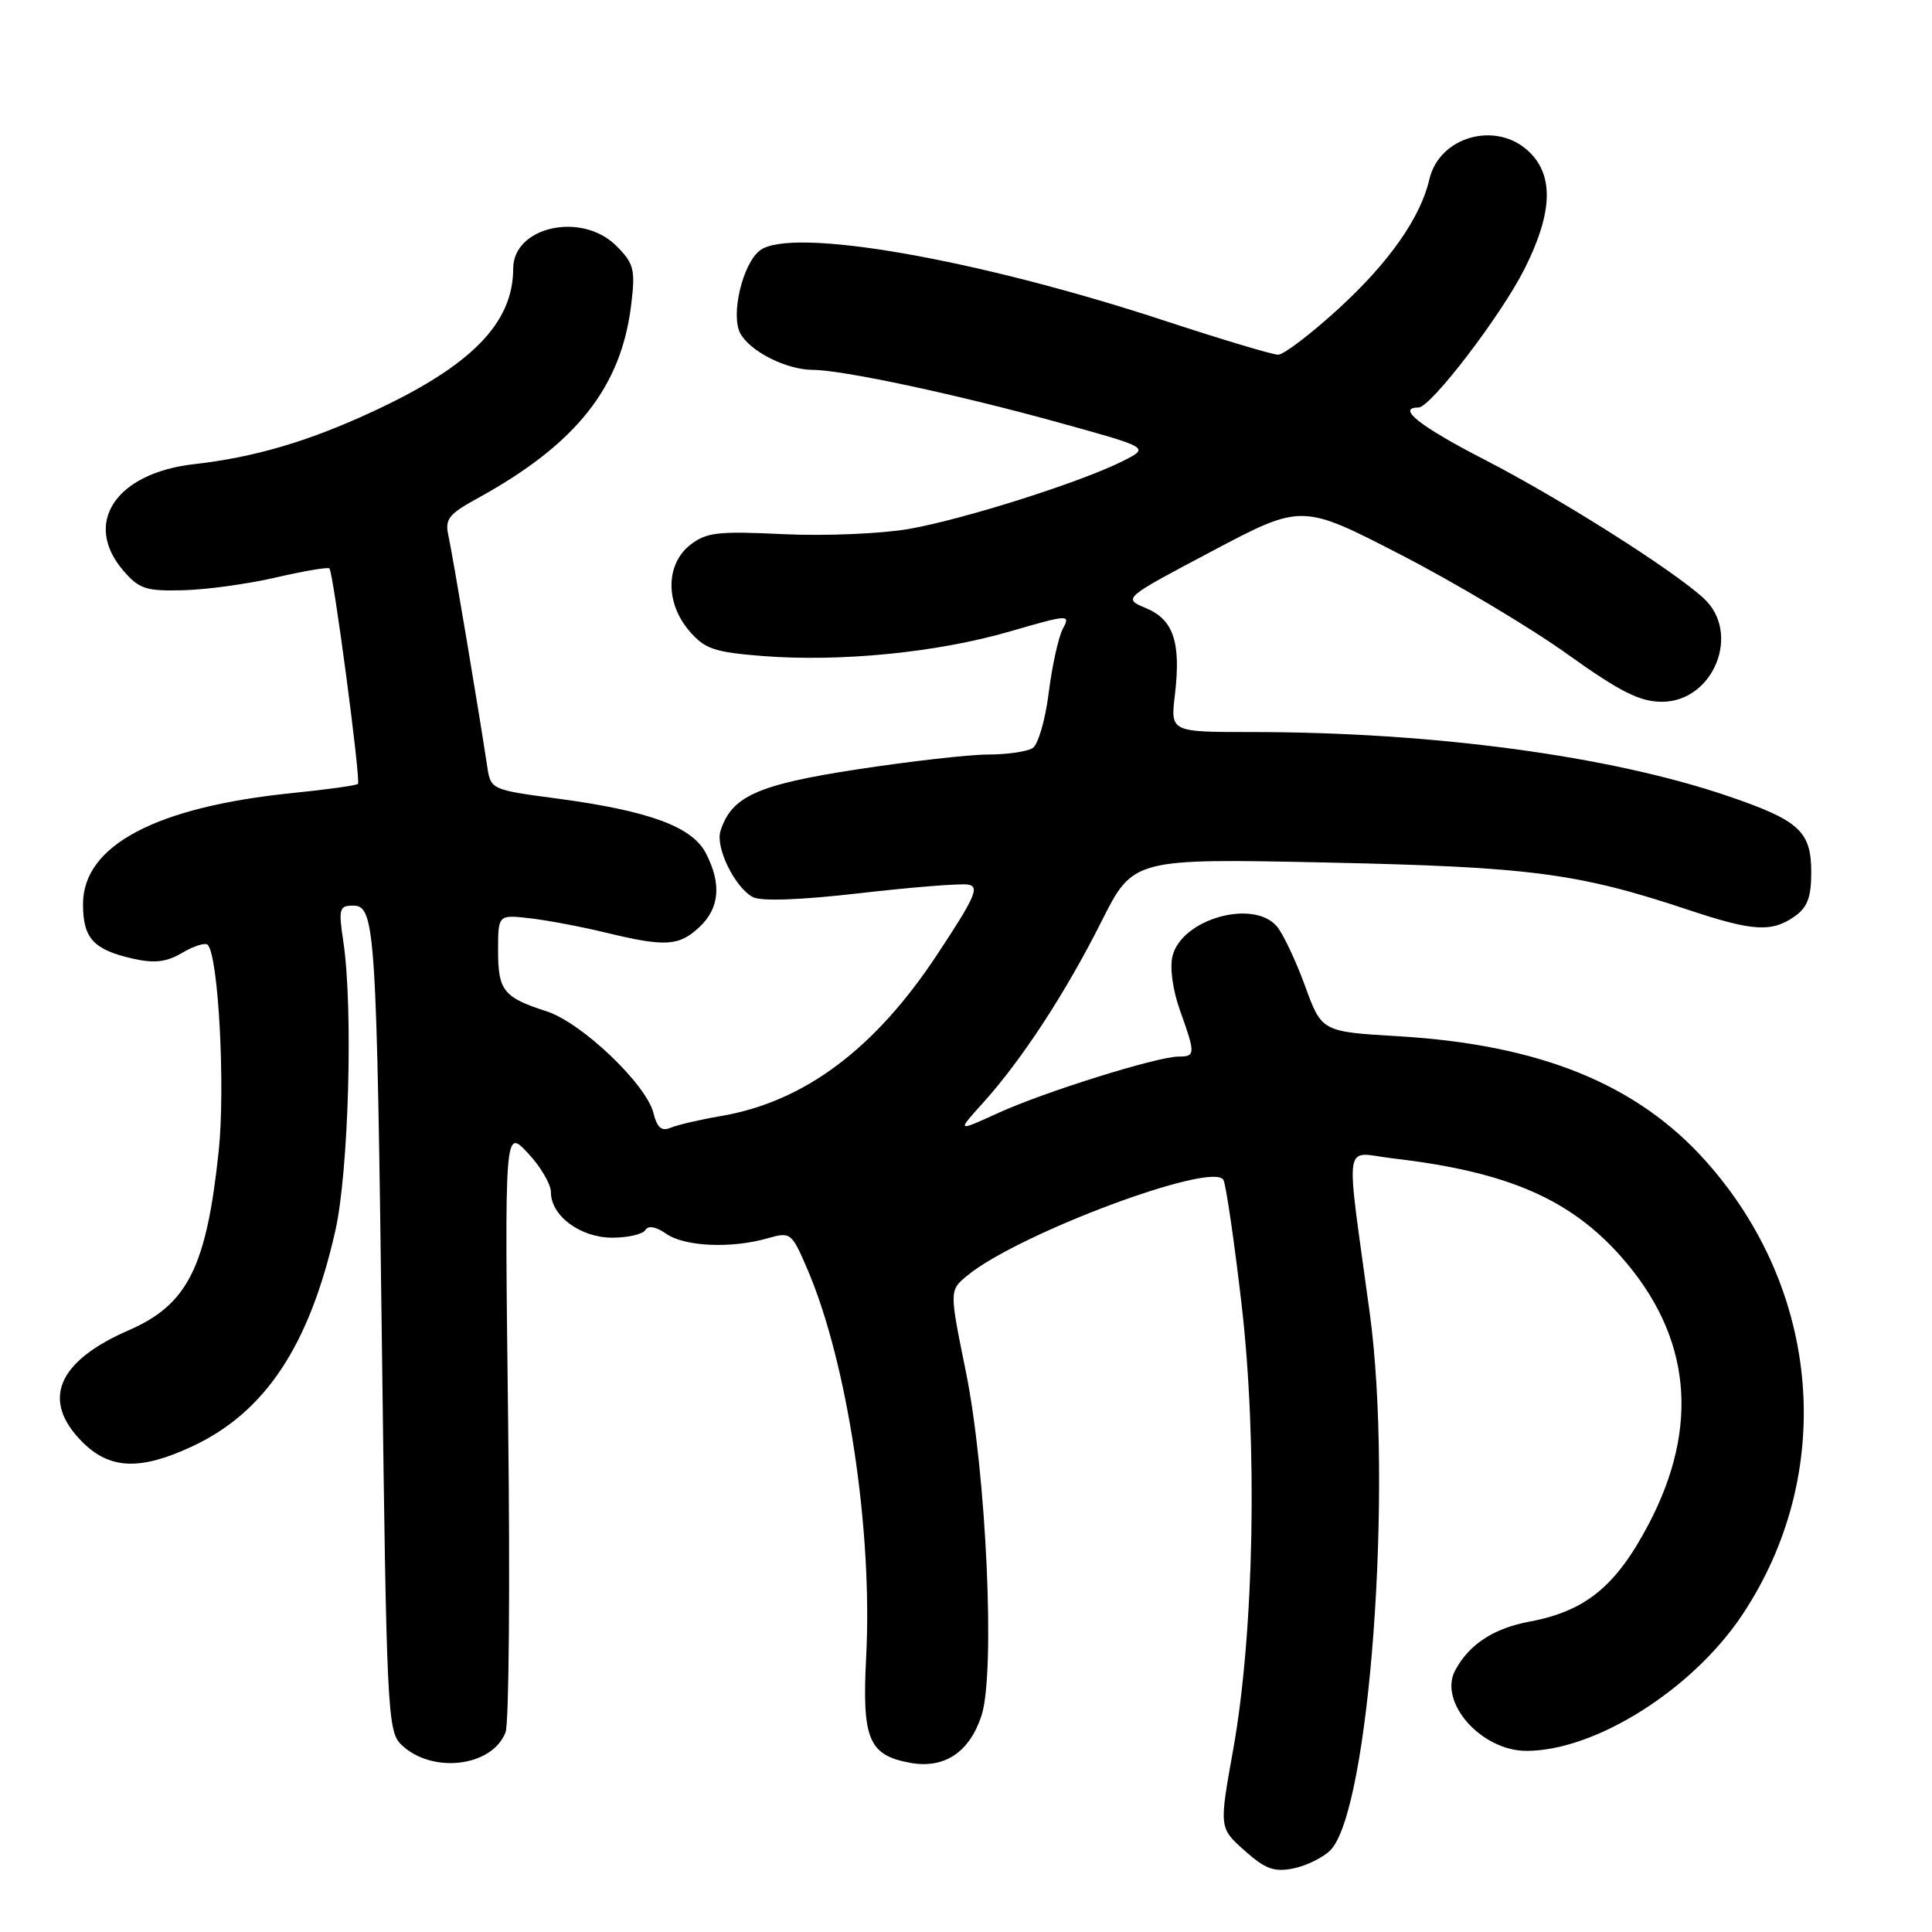 <?xml version="1.0" encoding="UTF-8" standalone="no"?>
<!DOCTYPE svg PUBLIC "-//W3C//DTD SVG 1.1//EN" "http://www.w3.org/Graphics/SVG/1.1/DTD/svg11.dtd" >
<svg xmlns="http://www.w3.org/2000/svg" xmlns:xlink="http://www.w3.org/1999/xlink" version="1.1" viewBox="0 0 256 256">
 <g >
 <path fill="currentColor"
d=" M 176.27 245.18 C 181.46 239.99 184.62 196.95 181.50 174.00 C 178.26 150.12 177.87 152.72 184.61 153.50 C 199.72 155.25 208.07 158.87 214.87 166.59 C 224.07 177.04 225.28 188.97 218.45 201.97 C 214.13 210.19 210.10 213.48 202.68 214.87 C 197.91 215.76 194.67 217.88 192.82 221.33 C 190.57 225.55 196.28 232.00 202.27 232.00 C 211.37 232.00 224.23 223.90 230.83 214.02 C 243.32 195.31 241.36 170.96 225.97 153.79 C 216.87 143.63 204.04 138.43 185.32 137.31 C 175.13 136.71 175.13 136.71 172.91 130.60 C 171.68 127.25 170.01 123.71 169.19 122.75 C 166.06 119.09 156.60 121.77 155.37 126.66 C 154.98 128.21 155.39 131.18 156.36 133.90 C 158.42 139.65 158.41 140.00 156.18 140.00 C 153.35 140.00 138.36 144.69 132.26 147.48 C 126.77 149.99 126.77 149.99 130.24 146.15 C 135.38 140.46 141.19 131.57 145.94 122.12 C 150.15 113.75 150.15 113.75 175.82 114.29 C 202.84 114.87 209.10 115.69 223.77 120.58 C 232.27 123.41 234.75 123.56 237.78 121.44 C 239.49 120.25 240.00 118.90 240.00 115.60 C 240.00 110.14 238.43 108.71 228.92 105.47 C 213.30 100.15 189.86 97.00 165.90 97.00 C 155.09 97.00 155.09 97.00 155.68 92.08 C 156.50 85.11 155.51 82.12 151.85 80.58 C 148.77 79.29 148.77 79.29 160.64 73.01 C 172.50 66.74 172.50 66.74 185.66 73.53 C 192.90 77.27 202.80 83.18 207.66 86.66 C 214.65 91.66 217.27 92.98 220.18 92.99 C 227.05 93.01 230.76 83.89 225.75 79.28 C 221.67 75.52 206.66 66.03 196.75 60.93 C 188.15 56.50 184.97 54.00 187.95 54.00 C 189.58 54.00 198.91 41.80 202.03 35.59 C 205.75 28.18 205.92 23.21 202.55 20.05 C 198.22 15.98 190.71 18.09 189.40 23.76 C 188.22 28.85 184.07 34.76 177.38 40.89 C 173.71 44.25 170.10 47.00 169.36 47.00 C 168.62 47.00 161.91 44.99 154.45 42.54 C 129.39 34.29 104.86 30.02 100.70 33.18 C 98.40 34.92 96.79 41.74 98.09 44.17 C 99.37 46.56 104.21 49.00 107.70 49.01 C 111.75 49.03 126.99 52.30 140.55 56.06 C 152.29 59.31 152.29 59.31 148.89 61.04 C 143.47 63.81 127.72 68.82 120.42 70.09 C 116.72 70.73 109.28 71.04 103.81 70.78 C 95.09 70.36 93.59 70.53 91.44 72.22 C 88.19 74.78 88.15 79.90 91.35 83.62 C 93.40 86.00 94.65 86.42 101.10 86.93 C 111.41 87.73 124.20 86.46 133.78 83.68 C 141.65 81.40 141.86 81.39 140.83 83.32 C 140.25 84.41 139.41 88.22 138.96 91.79 C 138.52 95.36 137.56 98.66 136.83 99.13 C 136.10 99.59 133.43 99.98 130.89 99.98 C 128.35 99.99 120.53 100.88 113.49 101.96 C 100.34 103.98 96.92 105.53 95.47 110.11 C 94.77 112.29 97.37 117.60 99.76 118.87 C 100.86 119.45 106.06 119.26 113.95 118.35 C 120.80 117.56 127.24 117.05 128.26 117.21 C 129.84 117.46 129.23 118.85 124.17 126.50 C 115.89 139.04 106.53 146.02 95.48 147.89 C 92.74 148.36 89.77 149.05 88.87 149.43 C 87.67 149.94 87.07 149.43 86.58 147.47 C 85.62 143.65 77.06 135.50 72.44 134.01 C 66.71 132.16 66.00 131.27 66.00 125.97 C 66.00 121.19 66.00 121.19 70.25 121.68 C 72.59 121.95 77.12 122.81 80.33 123.59 C 88.18 125.49 89.97 125.38 92.69 122.83 C 95.35 120.32 95.63 117.11 93.53 113.05 C 91.71 109.53 86.00 107.44 73.81 105.81 C 65.08 104.65 65.02 104.62 64.56 101.57 C 63.51 94.56 59.94 73.31 59.42 70.98 C 58.93 68.80 59.45 68.13 63.18 66.08 C 76.36 58.86 82.35 51.32 83.65 40.27 C 84.20 35.70 83.99 34.90 81.67 32.58 C 77.10 28.01 68.00 30.01 68.00 35.59 C 68.00 42.85 62.39 48.53 49.27 54.59 C 40.75 58.53 33.68 60.60 25.74 61.50 C 15.33 62.67 10.92 69.31 16.35 75.62 C 18.44 78.05 19.35 78.34 24.30 78.21 C 27.38 78.13 32.91 77.37 36.60 76.51 C 40.28 75.66 43.45 75.12 43.65 75.32 C 44.17 75.84 47.83 103.43 47.43 103.87 C 47.25 104.07 43.35 104.62 38.77 105.08 C 20.64 106.92 11.00 112.03 11.00 119.80 C 11.00 124.35 12.38 125.85 17.67 127.04 C 20.49 127.67 22.07 127.48 24.17 126.24 C 25.69 125.34 27.20 124.87 27.52 125.19 C 28.94 126.61 29.87 144.04 28.98 152.50 C 27.37 167.87 24.86 172.87 17.09 176.25 C 7.56 180.39 5.41 185.56 10.92 191.08 C 14.56 194.72 18.59 194.87 25.50 191.64 C 35.15 187.13 41.00 178.30 44.44 163.05 C 46.21 155.16 46.81 133.50 45.49 124.75 C 44.84 120.42 44.95 120.00 46.79 120.00 C 49.72 120.00 49.91 122.92 50.62 179.37 C 51.21 226.11 51.36 229.36 53.10 231.10 C 57.09 235.09 65.22 234.17 66.99 229.53 C 67.44 228.34 67.60 209.85 67.33 188.44 C 66.86 149.50 66.86 149.50 69.93 152.77 C 71.62 154.56 73.00 156.91 73.00 157.98 C 73.00 161.11 76.91 164.00 81.13 164.00 C 83.19 164.00 85.16 163.55 85.51 162.99 C 85.90 162.35 86.92 162.53 88.29 163.49 C 90.71 165.18 96.90 165.46 101.67 164.09 C 104.77 163.21 104.88 163.29 106.98 168.17 C 112.28 180.50 115.65 202.73 114.77 219.58 C 114.21 230.41 115.09 232.55 120.53 233.57 C 125.08 234.43 128.44 232.23 130.05 227.34 C 131.91 221.71 130.70 195.14 127.98 181.74 C 125.79 170.99 125.79 170.99 128.15 169.04 C 134.82 163.50 160.76 153.81 162.11 156.35 C 162.45 156.98 163.52 164.30 164.49 172.61 C 166.66 191.10 166.20 216.23 163.40 231.85 C 161.54 242.20 161.54 242.20 164.90 245.20 C 167.64 247.65 168.82 248.09 171.37 247.58 C 173.09 247.23 175.29 246.15 176.27 245.18 Z "/>
</g>
</svg>